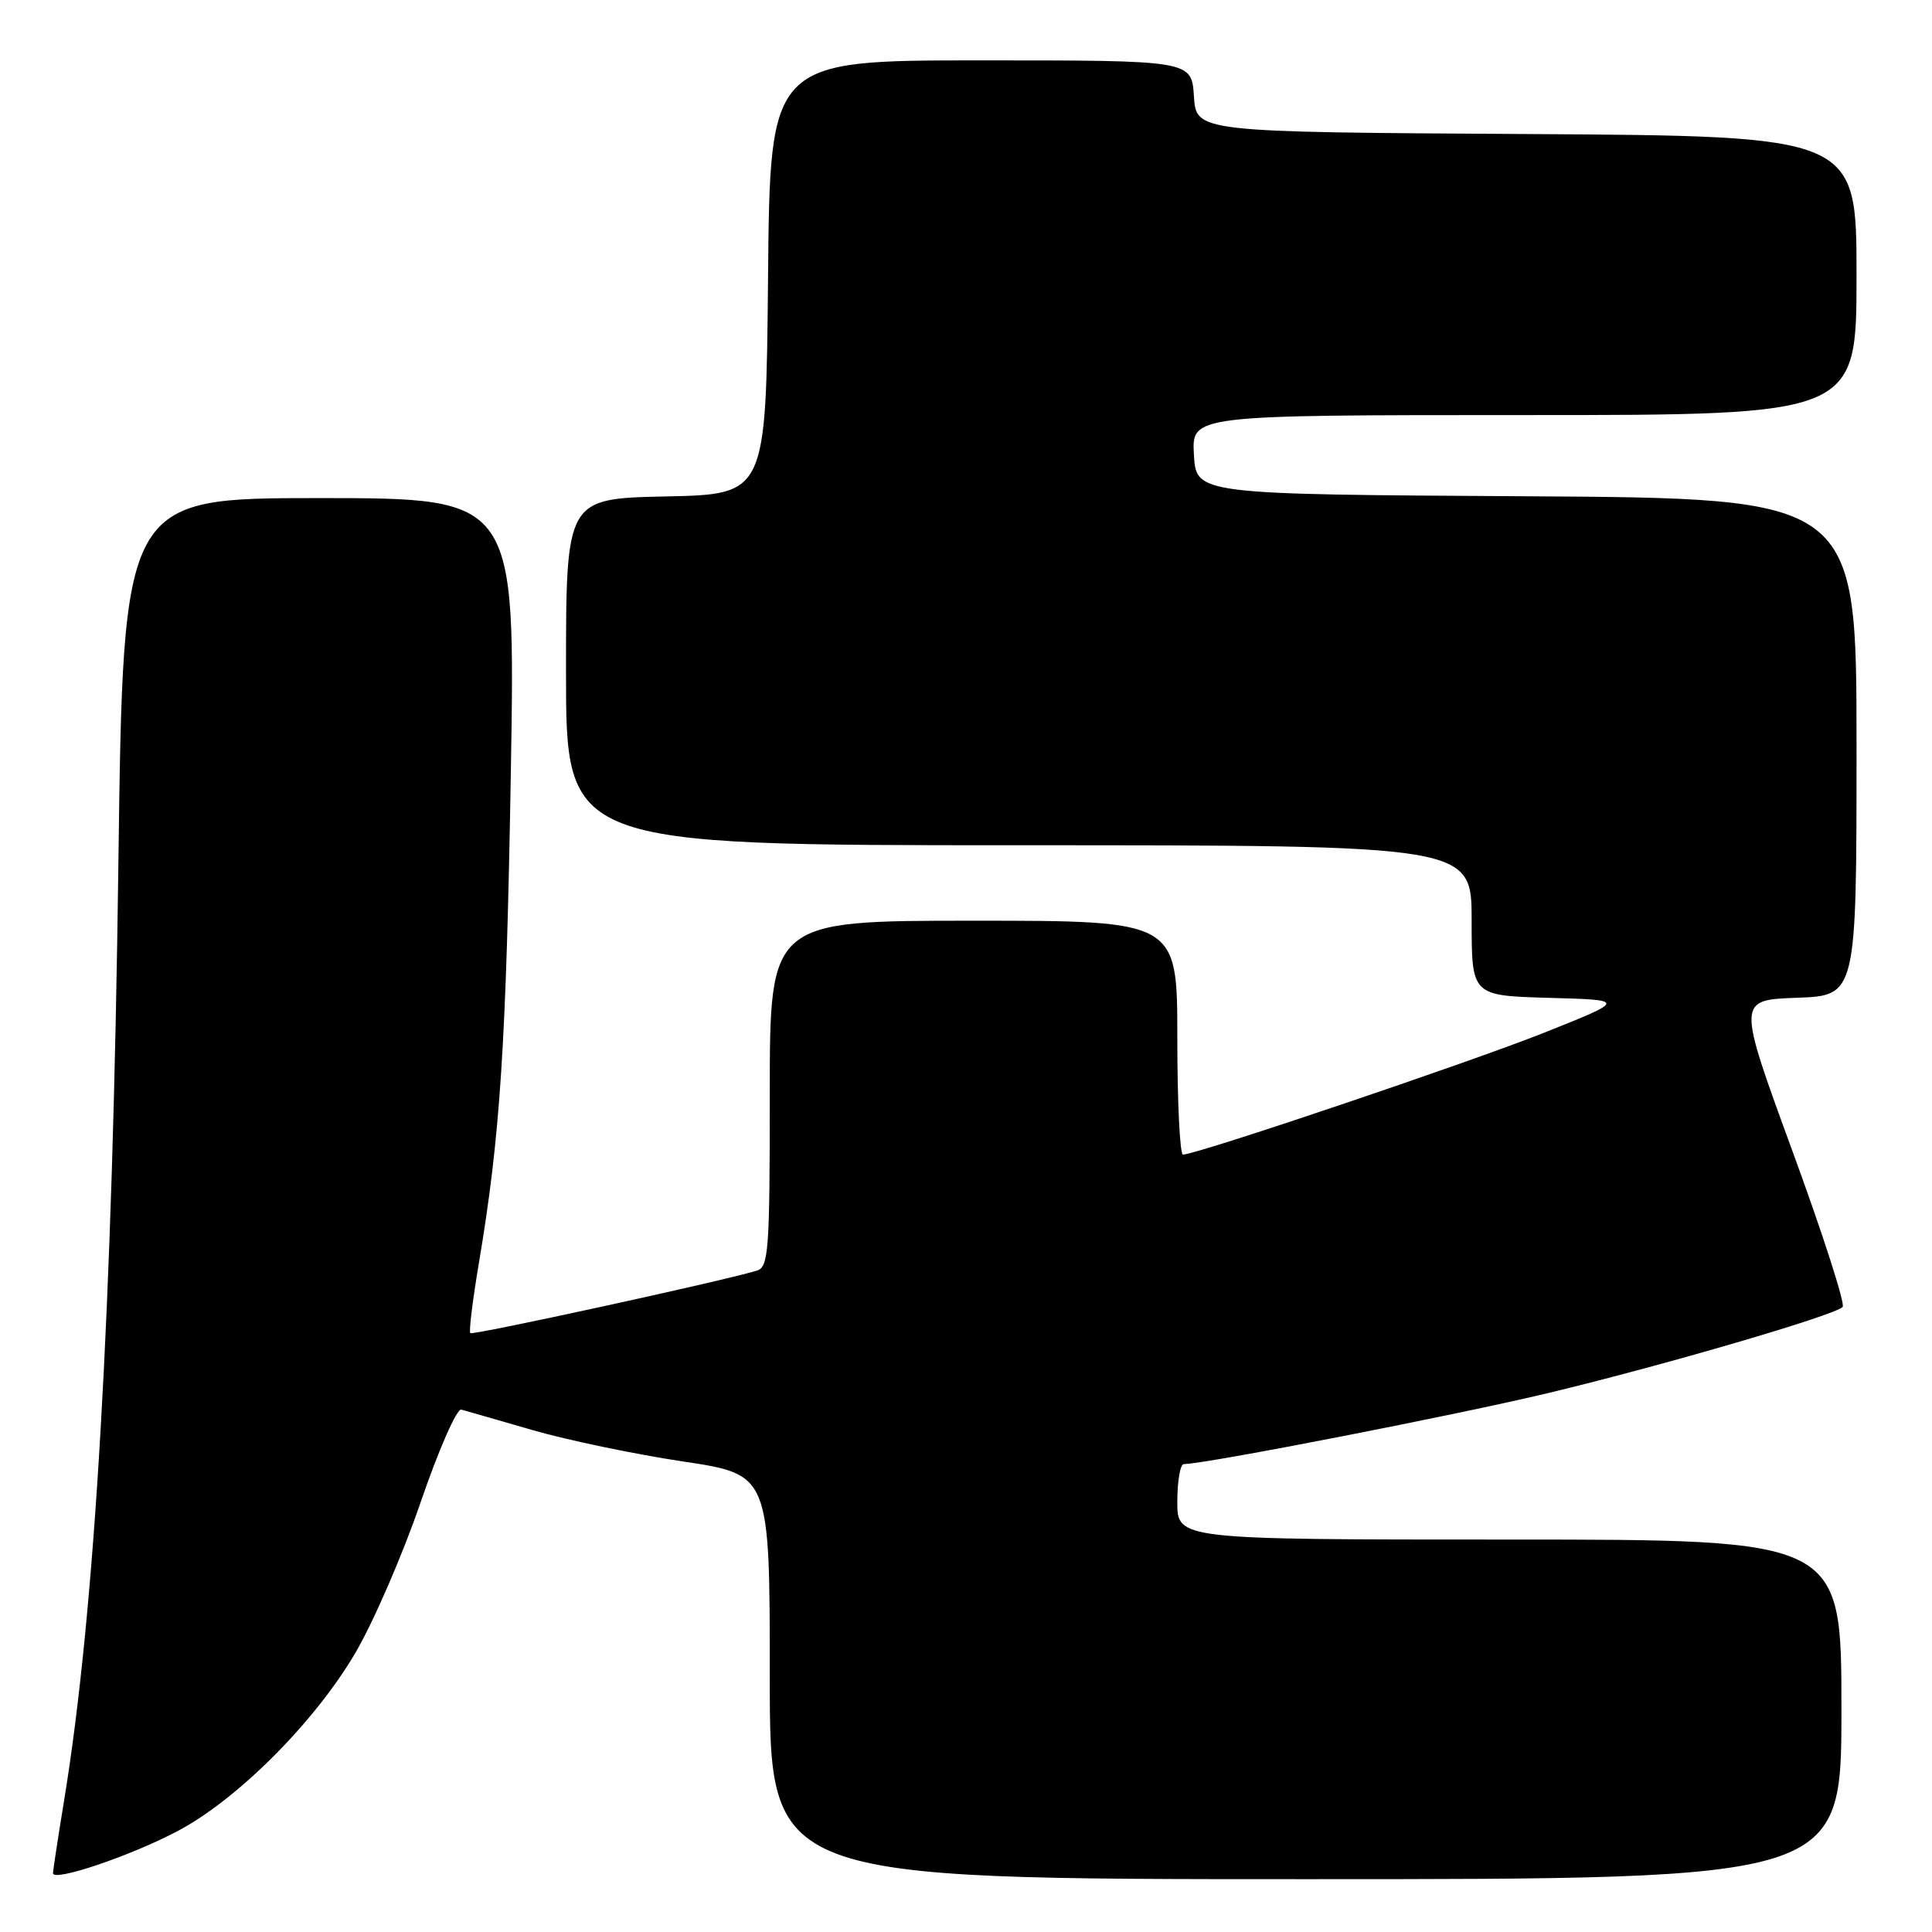 <?xml version="1.0" encoding="UTF-8" standalone="no"?>
<!DOCTYPE svg PUBLIC "-//W3C//DTD SVG 1.1//EN" "http://www.w3.org/Graphics/SVG/1.1/DTD/svg11.dtd" >
<svg xmlns="http://www.w3.org/2000/svg" xmlns:xlink="http://www.w3.org/1999/xlink" version="1.1" viewBox="0 0 256 256">
 <g >
 <path fill="currentColor"
d=" M 23.49 242.65 C 31.41 238.49 41.63 228.27 47.04 219.10 C 49.44 215.03 53.35 206.03 55.72 199.10 C 58.09 192.17 60.52 186.63 61.12 186.78 C 61.71 186.94 65.97 188.16 70.58 189.50 C 75.19 190.83 84.15 192.70 90.48 193.65 C 102.00 195.37 102.00 195.37 102.00 222.18 C 102.00 249.00 102.00 249.00 173.00 249.00 C 244.00 249.00 244.00 249.00 244.00 226.50 C 244.00 204.00 244.00 204.00 200.00 204.00 C 156.00 204.00 156.00 204.00 156.00 199.00 C 156.00 196.25 156.39 194.00 156.86 194.00 C 159.66 194.00 193.15 187.47 205.21 184.57 C 220.51 180.90 243.07 174.30 244.16 173.18 C 244.53 172.81 241.53 163.50 237.50 152.50 C 230.18 132.50 230.18 132.50 238.09 132.21 C 246.00 131.92 246.00 131.92 246.00 98.97 C 246.00 66.02 246.00 66.02 202.25 65.76 C 158.50 65.50 158.50 65.50 158.20 60.25 C 157.90 55.00 157.90 55.00 201.95 55.00 C 246.00 55.00 246.00 55.00 246.00 36.51 C 246.00 18.02 246.00 18.02 202.25 17.76 C 158.50 17.50 158.50 17.50 158.20 12.75 C 157.89 8.00 157.89 8.00 129.96 8.00 C 102.03 8.00 102.03 8.00 101.77 36.75 C 101.50 65.50 101.50 65.50 88.25 65.78 C 75.00 66.06 75.00 66.06 75.00 89.03 C 75.00 112.00 75.00 112.00 135.00 112.00 C 195.00 112.00 195.00 112.00 195.00 121.97 C 195.00 131.93 195.00 131.93 205.25 132.22 C 215.50 132.50 215.50 132.50 204.50 136.88 C 194.58 140.82 158.60 152.97 156.75 152.99 C 156.34 153.00 156.00 146.03 156.00 137.50 C 156.00 122.00 156.00 122.00 129.00 122.00 C 102.00 122.00 102.00 122.00 102.00 144.93 C 102.00 165.91 101.85 167.91 100.25 168.38 C 95.39 169.83 62.63 176.96 62.32 176.65 C 62.11 176.45 62.63 172.28 63.45 167.39 C 66.29 150.52 67.08 138.38 67.69 102.25 C 68.30 66.00 68.30 66.00 42.31 66.00 C 16.32 66.00 16.32 66.00 15.69 114.25 C 14.92 173.46 12.60 213.53 8.49 238.60 C 7.69 243.49 7.03 247.81 7.02 248.20 C 6.99 249.40 17.23 245.95 23.49 242.65 Z "/>
</g>
</svg>
